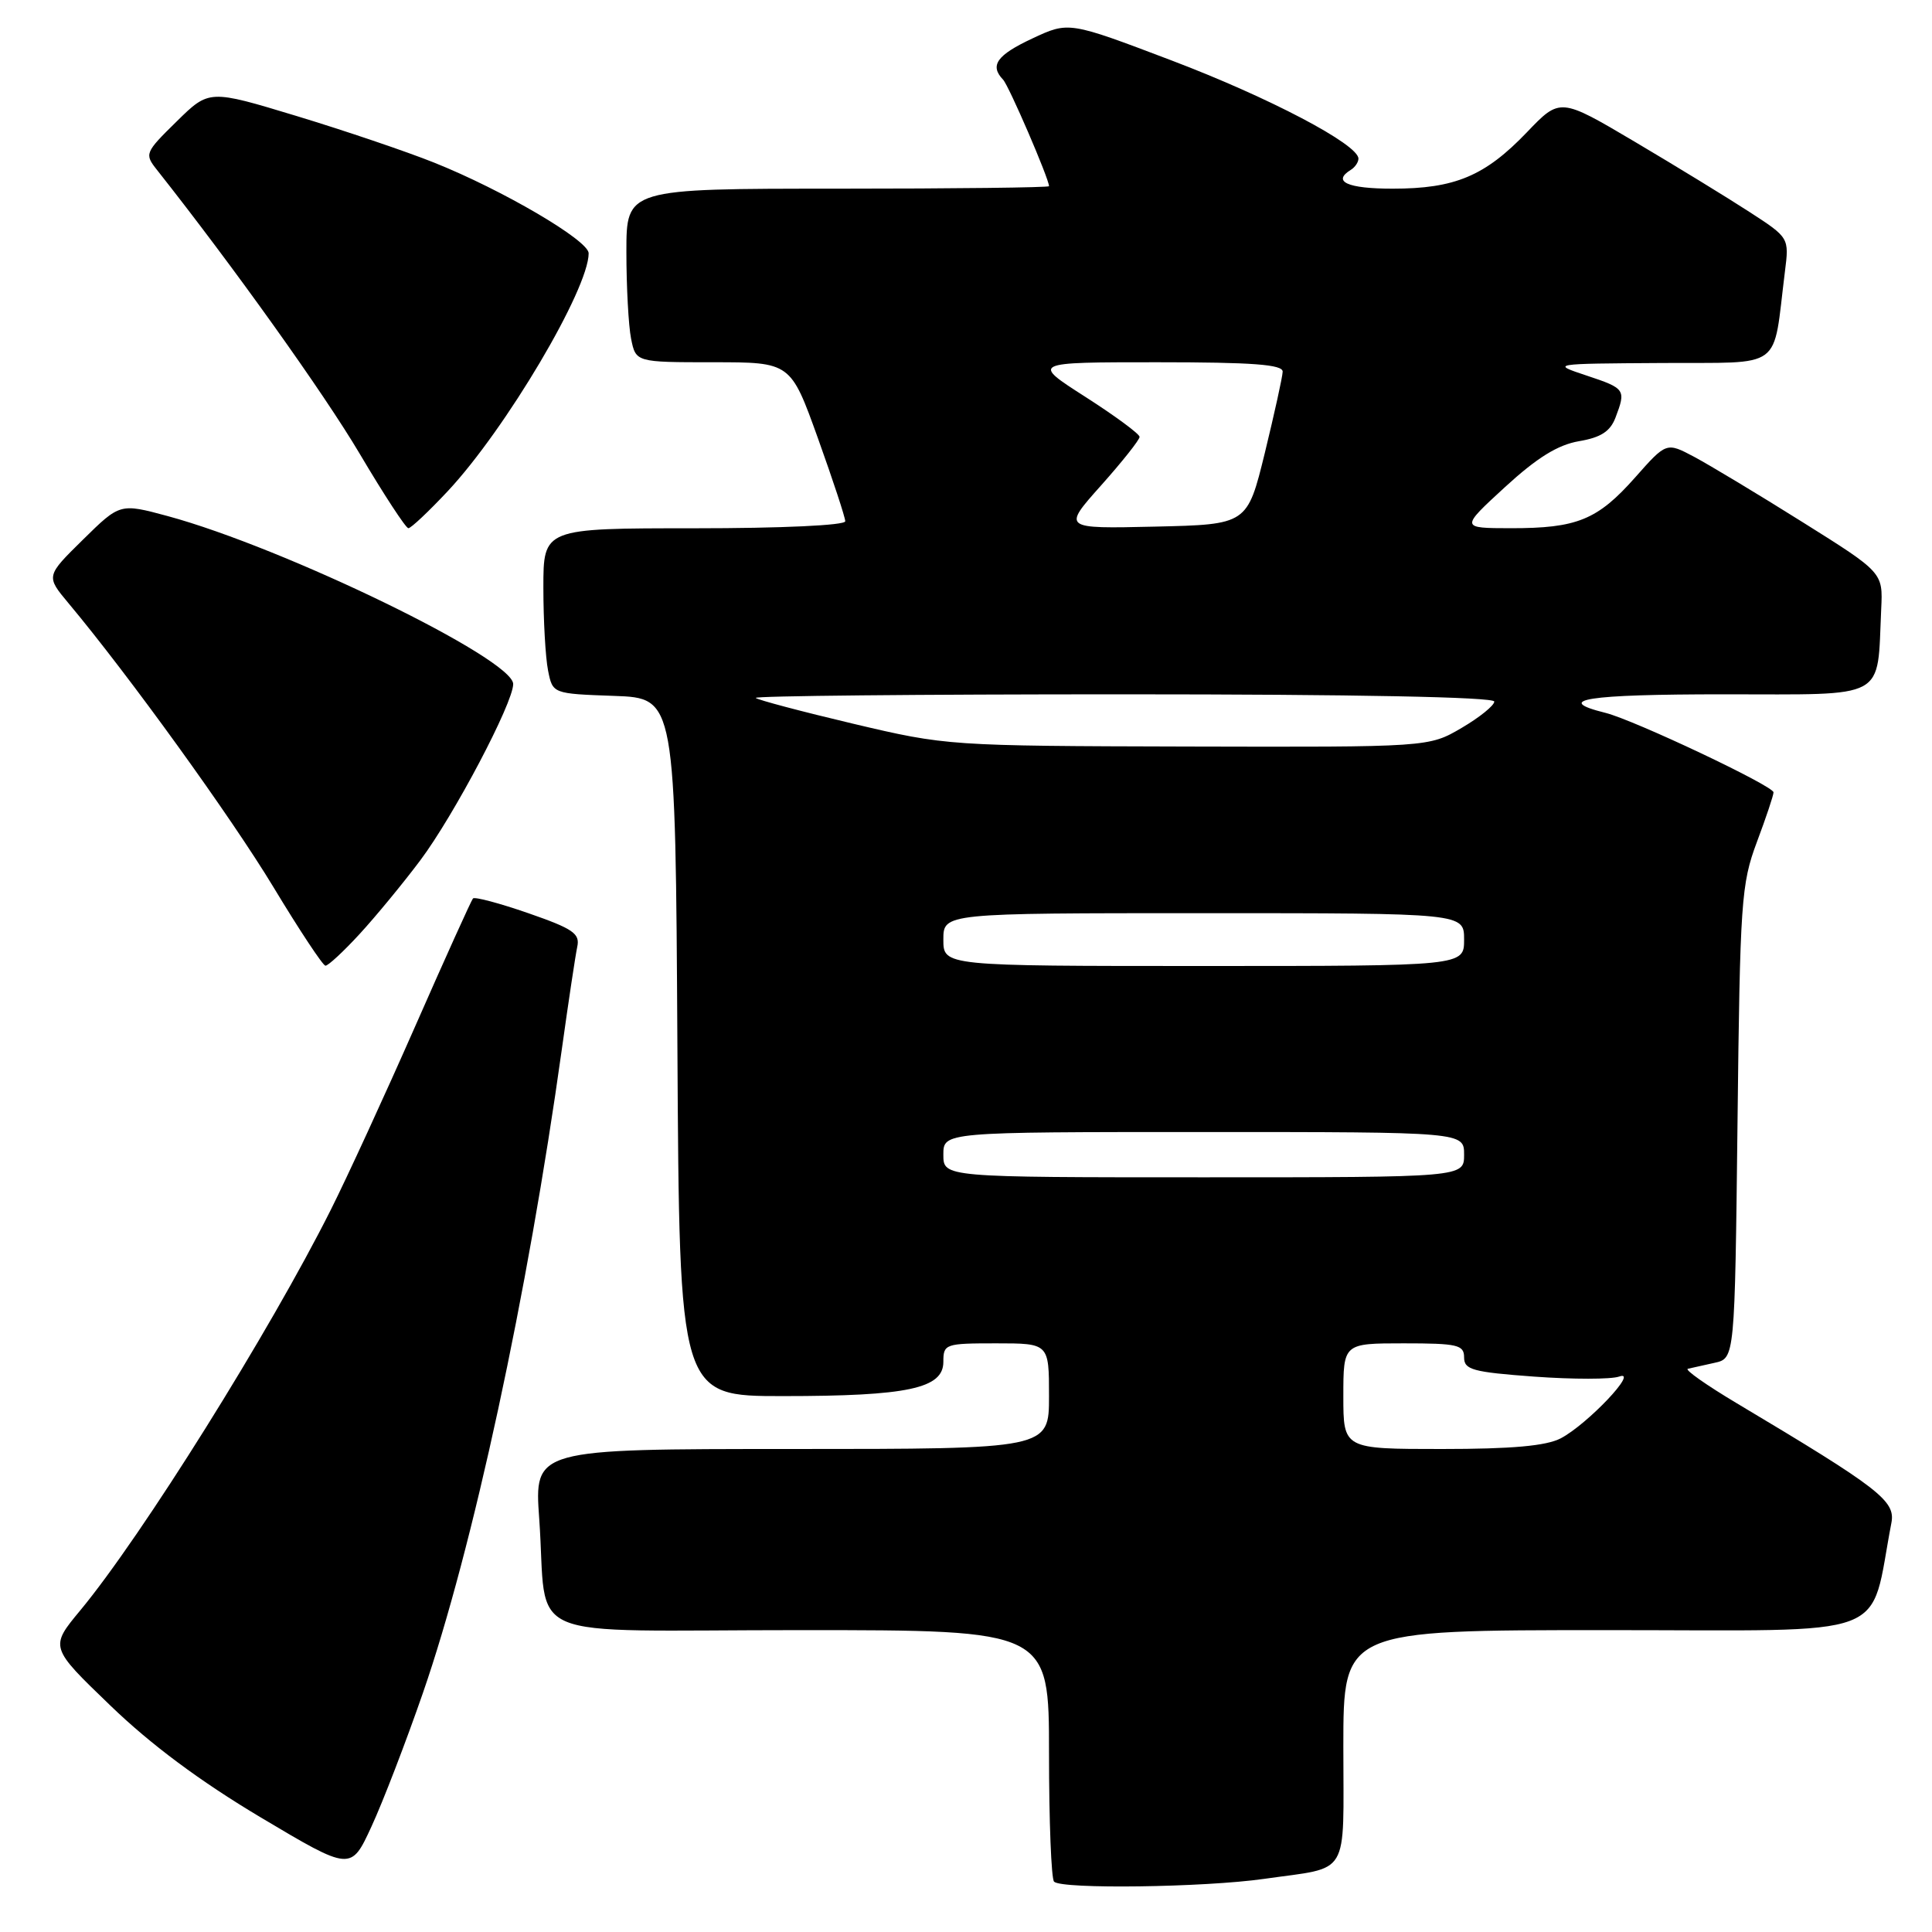 <?xml version="1.0" encoding="UTF-8" standalone="no"?>
<!DOCTYPE svg PUBLIC "-//W3C//DTD SVG 1.1//EN" "http://www.w3.org/Graphics/SVG/1.1/DTD/svg11.dtd" >
<svg xmlns="http://www.w3.org/2000/svg" xmlns:xlink="http://www.w3.org/1999/xlink" version="1.1" viewBox="0 0 256 256">
 <g >
 <path fill="currentColor"
d=" M 167.50 248.96 C 179.03 247.31 178.00 249.02 178.00 231.43 C 178.00 216.00 178.00 216.00 212.93 216.00 C 251.50 216.00 247.60 217.47 250.62 201.79 C 251.18 198.87 249.07 197.24 230.15 185.95 C 226.11 183.54 223.18 181.48 223.65 181.37 C 224.12 181.26 225.71 180.91 227.19 180.58 C 229.87 179.99 229.87 179.99 230.23 148.75 C 230.56 119.46 230.72 117.13 232.79 111.59 C 234.01 108.34 235.00 105.38 235.00 104.99 C 235.00 104.14 216.54 95.41 212.74 94.46 C 205.69 92.71 210.23 92.00 228.40 92.00 C 250.34 92.00 248.70 92.89 249.27 80.68 C 249.50 75.86 249.50 75.86 238.84 69.18 C 232.98 65.50 226.52 61.62 224.50 60.54 C 220.81 58.58 220.81 58.58 216.66 63.27 C 211.67 68.90 208.96 70.00 200.18 69.99 C 193.50 69.98 193.50 69.98 199.41 64.55 C 203.67 60.64 206.42 58.94 209.23 58.46 C 212.12 57.97 213.36 57.17 214.06 55.34 C 215.47 51.63 215.37 51.47 210.25 49.77 C 205.50 48.19 205.50 48.19 220.16 48.10 C 236.59 47.99 234.84 49.28 236.51 36.00 C 237.08 31.50 237.08 31.50 231.79 28.07 C 228.88 26.18 222.05 22.00 216.61 18.78 C 206.72 12.93 206.72 12.93 202.31 17.54 C 196.76 23.33 192.78 25.00 184.53 25.00 C 178.54 25.00 176.47 24.06 179.00 22.50 C 179.55 22.16 180.00 21.49 180.00 21.02 C 180.00 19.14 168.17 12.92 155.24 8.01 C 141.62 2.84 141.62 2.84 136.81 5.09 C 132.08 7.30 131.11 8.67 132.91 10.55 C 133.68 11.35 139.00 23.69 139.00 24.67 C 139.00 24.85 126.40 25.00 111.00 25.00 C 83.00 25.00 83.00 25.00 83.00 33.37 C 83.00 37.98 83.28 43.16 83.62 44.87 C 84.25 48.00 84.25 48.00 94.51 48.00 C 104.76 48.00 104.76 48.00 108.38 58.07 C 110.37 63.62 112.00 68.57 112.00 69.07 C 112.00 69.61 103.59 70.00 92.00 70.00 C 72.00 70.00 72.00 70.00 72.00 77.87 C 72.00 82.21 72.28 87.14 72.62 88.84 C 73.23 91.92 73.23 91.92 81.37 92.21 C 89.50 92.50 89.50 92.50 89.76 138.75 C 90.02 185.00 90.02 185.00 103.76 184.99 C 120.30 184.99 125.00 183.98 125.00 180.45 C 125.00 178.08 125.24 178.00 132.00 178.00 C 139.00 178.00 139.00 178.00 139.00 185.00 C 139.00 192.00 139.00 192.00 104.89 192.00 C 70.79 192.00 70.79 192.00 71.45 201.25 C 72.63 217.88 68.21 216.00 106.08 216.00 C 139.00 216.00 139.00 216.00 139.00 232.33 C 139.00 241.32 139.30 248.97 139.67 249.33 C 140.68 250.35 159.58 250.09 167.50 248.96 Z  M 56.04 224.32 C 62.62 205.33 69.93 171.44 74.45 139.00 C 75.33 132.68 76.25 126.58 76.49 125.45 C 76.87 123.70 75.93 123.06 70.00 121.00 C 66.19 119.68 62.89 118.80 62.67 119.05 C 62.45 119.30 59.00 126.92 55.01 136.00 C 51.02 145.07 45.99 156.01 43.84 160.29 C 35.76 176.41 18.79 203.55 10.64 213.38 C 6.59 218.26 6.59 218.26 14.62 225.99 C 20.03 231.21 26.54 236.04 34.57 240.83 C 46.50 247.93 46.50 247.93 49.22 242.03 C 50.72 238.79 53.79 230.82 56.04 224.32 Z  M 47.66 123.75 C 49.81 121.41 53.42 117.03 55.69 114.00 C 60.15 108.05 68.00 93.15 68.00 90.64 C 68.00 87.30 37.69 72.58 22.21 68.38 C 15.90 66.68 15.90 66.68 10.99 71.51 C 6.08 76.34 6.08 76.34 9.07 79.92 C 17.12 89.55 30.63 108.27 36.24 117.56 C 39.68 123.26 42.78 127.94 43.12 127.96 C 43.47 127.98 45.51 126.09 47.66 123.75 Z  M 59.34 65.07 C 67.01 56.87 78.00 38.31 78.00 33.56 C 78.00 31.86 66.61 25.18 57.53 21.55 C 53.86 20.08 45.65 17.30 39.29 15.37 C 27.71 11.86 27.71 11.86 23.40 16.10 C 19.20 20.22 19.13 20.40 20.79 22.50 C 30.87 35.25 42.92 52.11 47.66 60.12 C 50.87 65.55 53.78 69.99 54.11 69.99 C 54.45 70.00 56.80 67.78 59.34 65.07 Z  M 178.00 185.00 C 178.00 178.00 178.00 178.00 186.00 178.00 C 193.14 178.00 194.00 178.20 194.00 179.86 C 194.00 181.50 195.14 181.81 203.30 182.41 C 208.41 182.78 213.48 182.78 214.55 182.40 C 217.26 181.43 210.36 188.72 206.80 190.59 C 204.87 191.59 200.36 192.00 191.05 192.00 C 178.00 192.00 178.00 192.00 178.00 185.00 Z  M 125.00 153.00 C 125.00 150.00 125.00 150.00 159.50 150.00 C 194.00 150.00 194.00 150.00 194.00 153.00 C 194.00 156.00 194.00 156.00 159.50 156.00 C 125.00 156.00 125.00 156.00 125.00 153.00 Z  M 125.00 124.50 C 125.00 121.00 125.00 121.00 159.50 121.00 C 194.00 121.00 194.00 121.00 194.00 124.50 C 194.00 128.00 194.00 128.00 159.50 128.00 C 125.00 128.00 125.00 128.00 125.00 124.50 Z  M 113.06 95.90 C 106.22 94.28 100.41 92.74 100.14 92.48 C 99.88 92.21 121.79 92.00 148.83 92.00 C 179.50 92.00 198.00 92.36 198.00 92.96 C 198.00 93.48 196.05 95.06 193.66 96.46 C 189.32 99.00 189.32 99.00 157.41 98.92 C 125.71 98.84 125.42 98.82 113.06 95.90 Z  M 145.89 64.33 C 148.70 61.18 151.00 58.28 151.00 57.89 C 151.00 57.50 147.77 55.12 143.82 52.59 C 136.65 48.00 136.65 48.00 153.32 48.00 C 166.02 48.00 169.99 48.30 169.96 49.25 C 169.94 49.94 168.87 54.77 167.60 60.00 C 165.27 69.50 165.27 69.50 153.03 69.78 C 140.78 70.06 140.78 70.06 145.89 64.33 Z "/>
</g>
</svg>